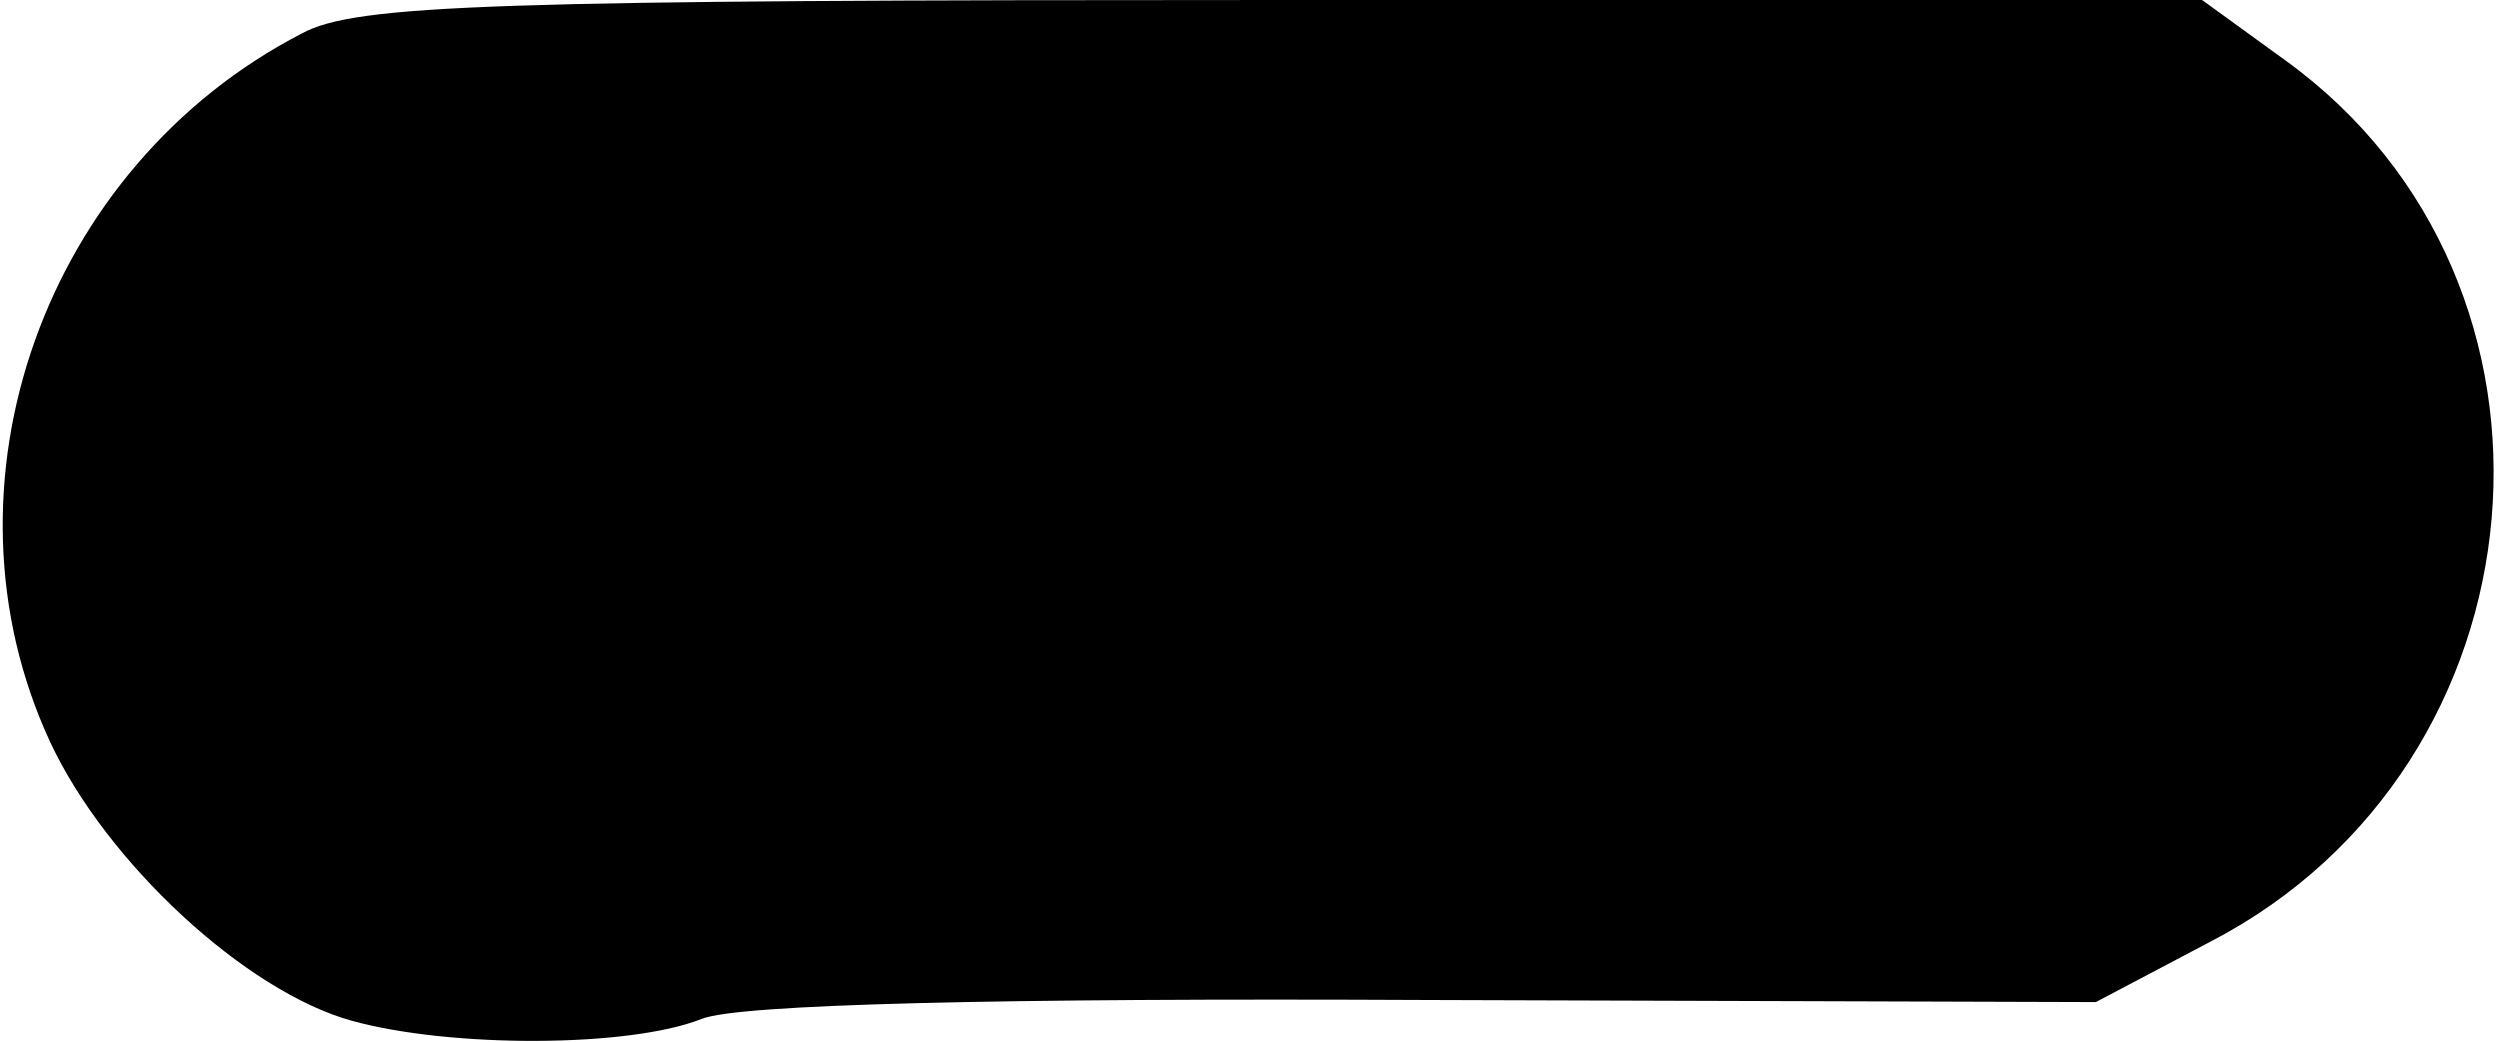<?xml version="1.0" standalone="no"?>
<!DOCTYPE svg PUBLIC "-//W3C//DTD SVG 20010904//EN"
 "http://www.w3.org/TR/2001/REC-SVG-20010904/DTD/svg10.dtd">
<svg version="1.0" xmlns="http://www.w3.org/2000/svg"
 width="120pt" height="50pt" viewBox="0 0 120 50"
 preserveAspectRatio="xMidYMid meet">
<g transform="translate(0,50) scale(0.1,-0.1)"
fill="#000000" stroke="none">
<path fill="#000000" stroke="none" d="M145 484 c-124 -64 -178 -217 -121
-340 27 -58 94 -120 145 -134 47 -13 133 -13 168 1 18 7 142 10 349 9 l320 -1
55 29 c164 85 184 316 36 423 l-40 29 -441 0 c-379 0 -445 -2 -471 -16z"/>
</g>
</svg>
